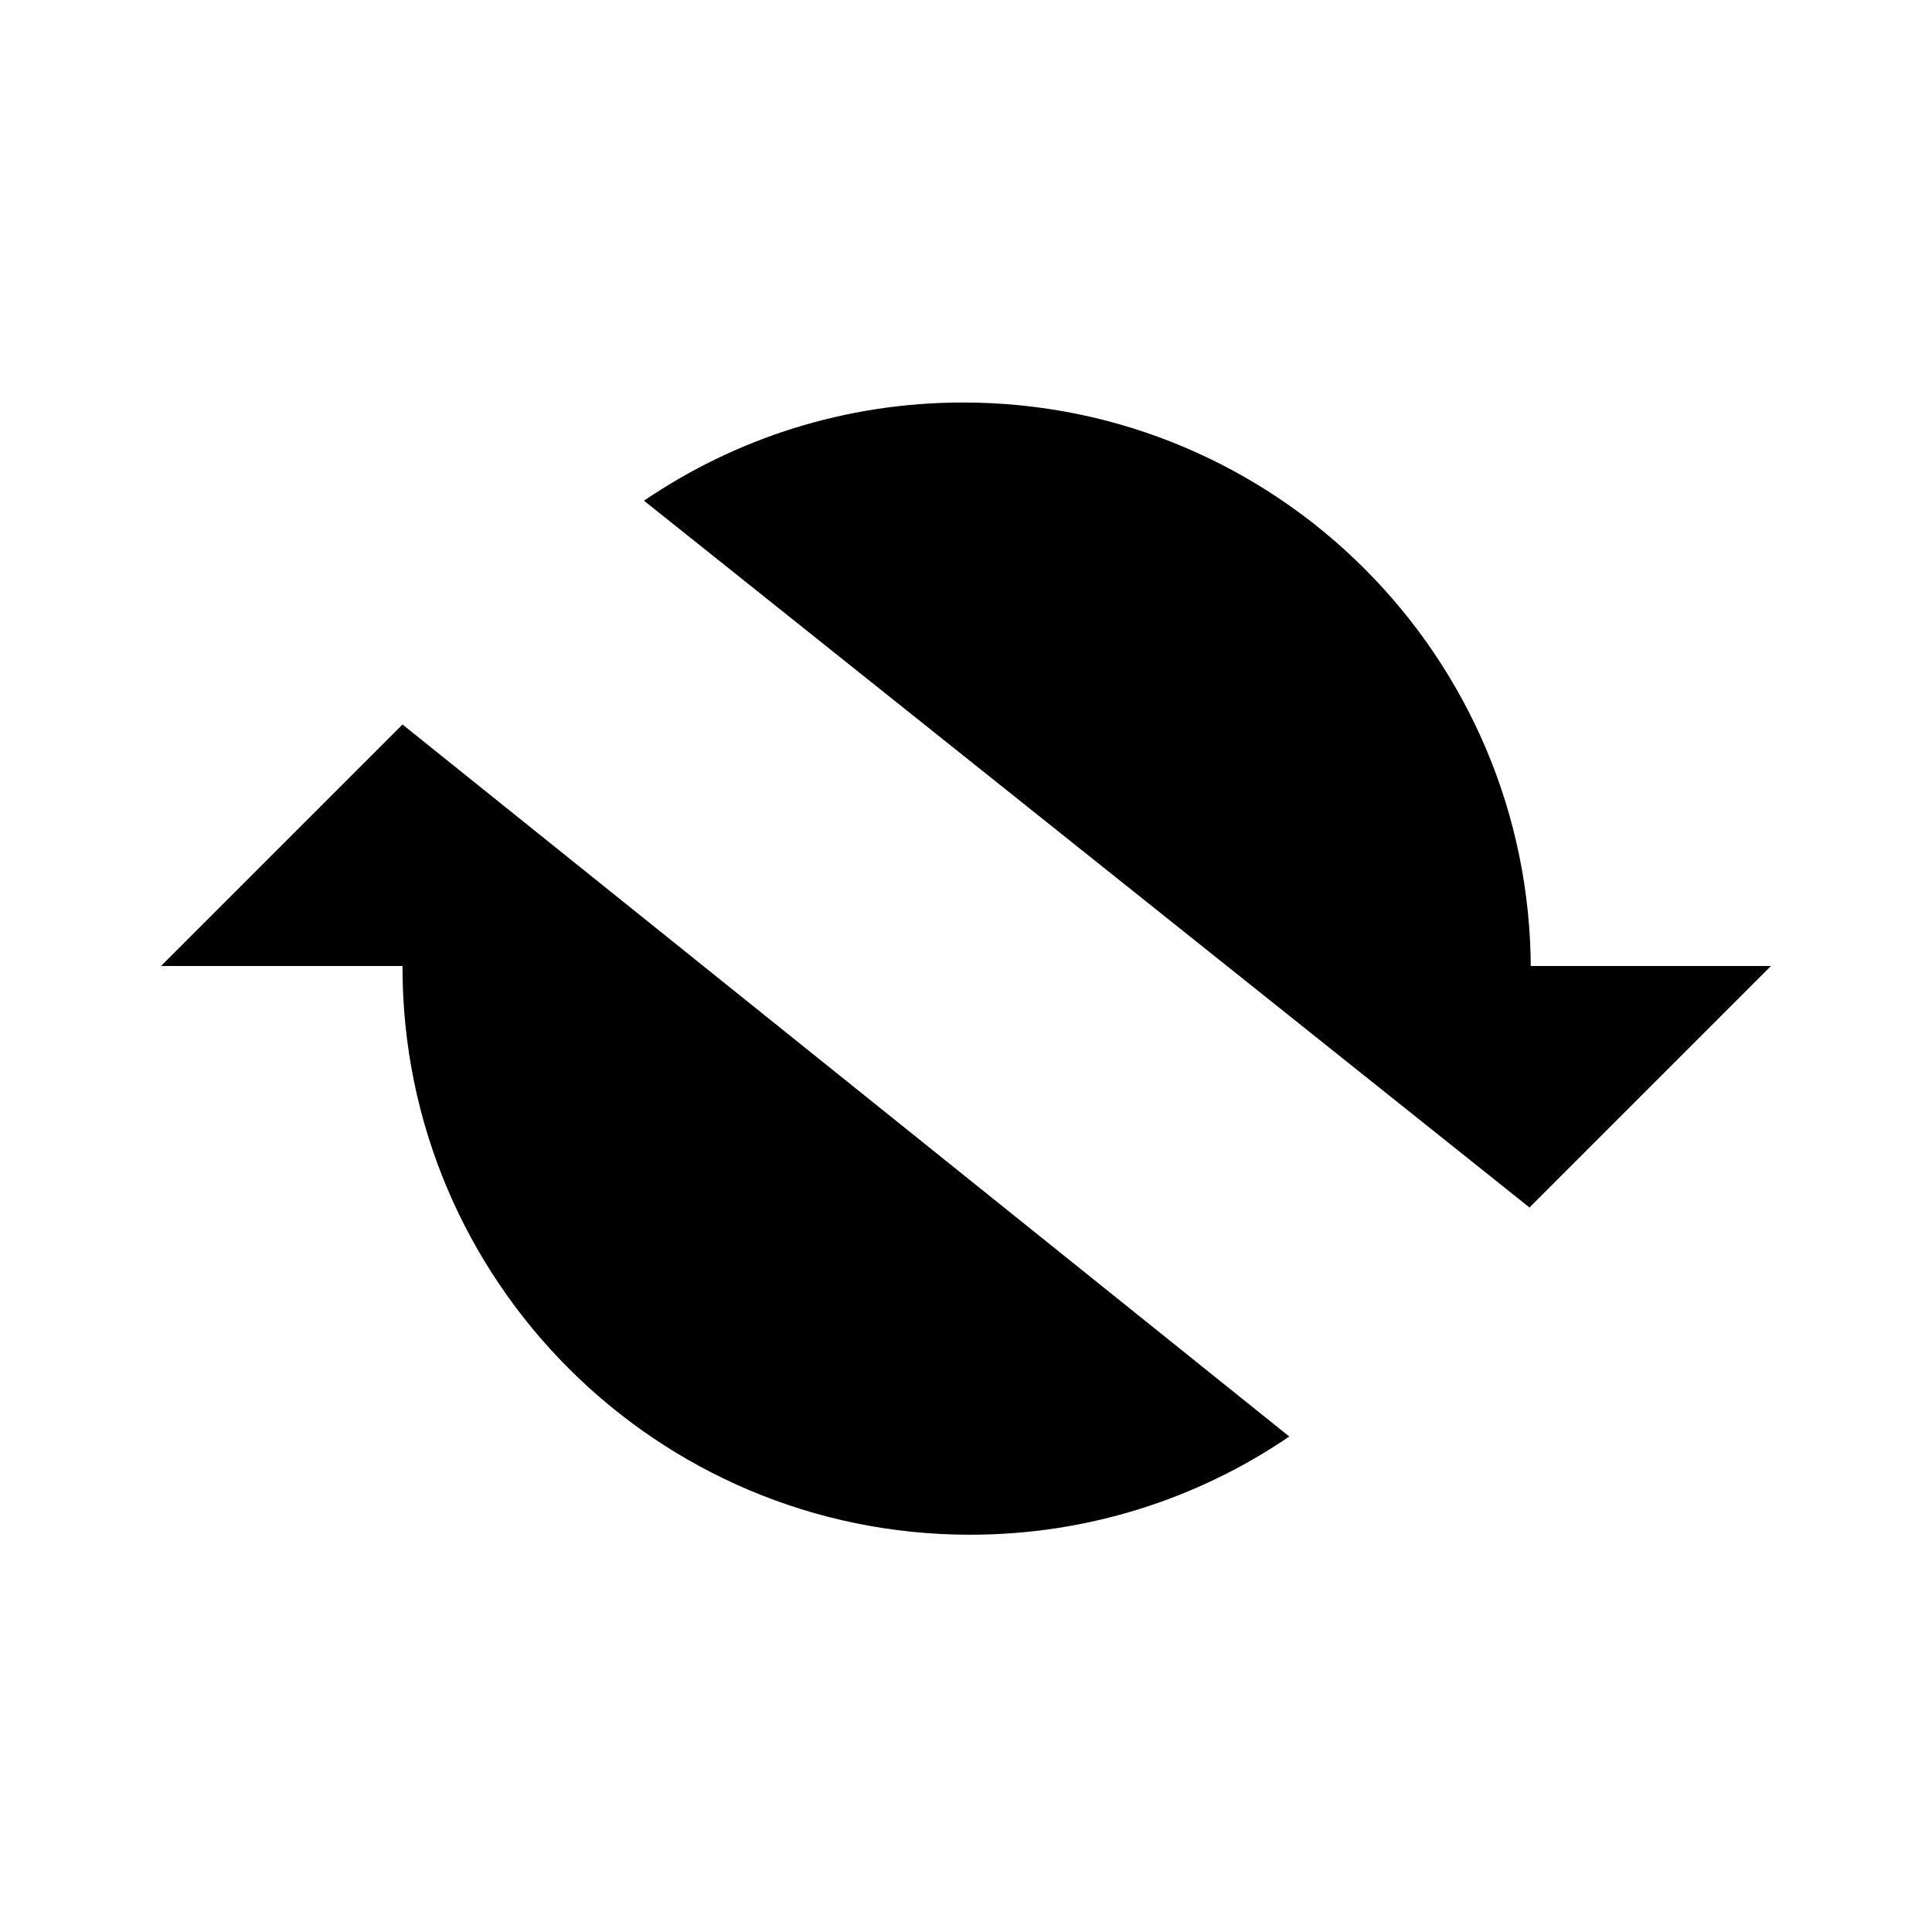<svg xmlns="http://www.w3.org/2000/svg" width="24" height="24" viewBox="0 0 24 24">

    <polyline  points="0 0 3 3 6 0" transform="matrix(-1 0 0 1 22 12)"/>
    <polyline  points="0 0 3 3 6 0" transform="matrix(1 0 0 -1 2 12)"/>
    <path  d="M19 15L19.016 12.05C19.016 8.157 15.859 5 11.965 5 10.495 5 9.13 5.45 8 6.22M16.016 17.845C14.886 18.615 13.521 19.065 12.05 19.065 8.157 19.065 5 15.908 5 12.014L5 9"/>

</svg>
